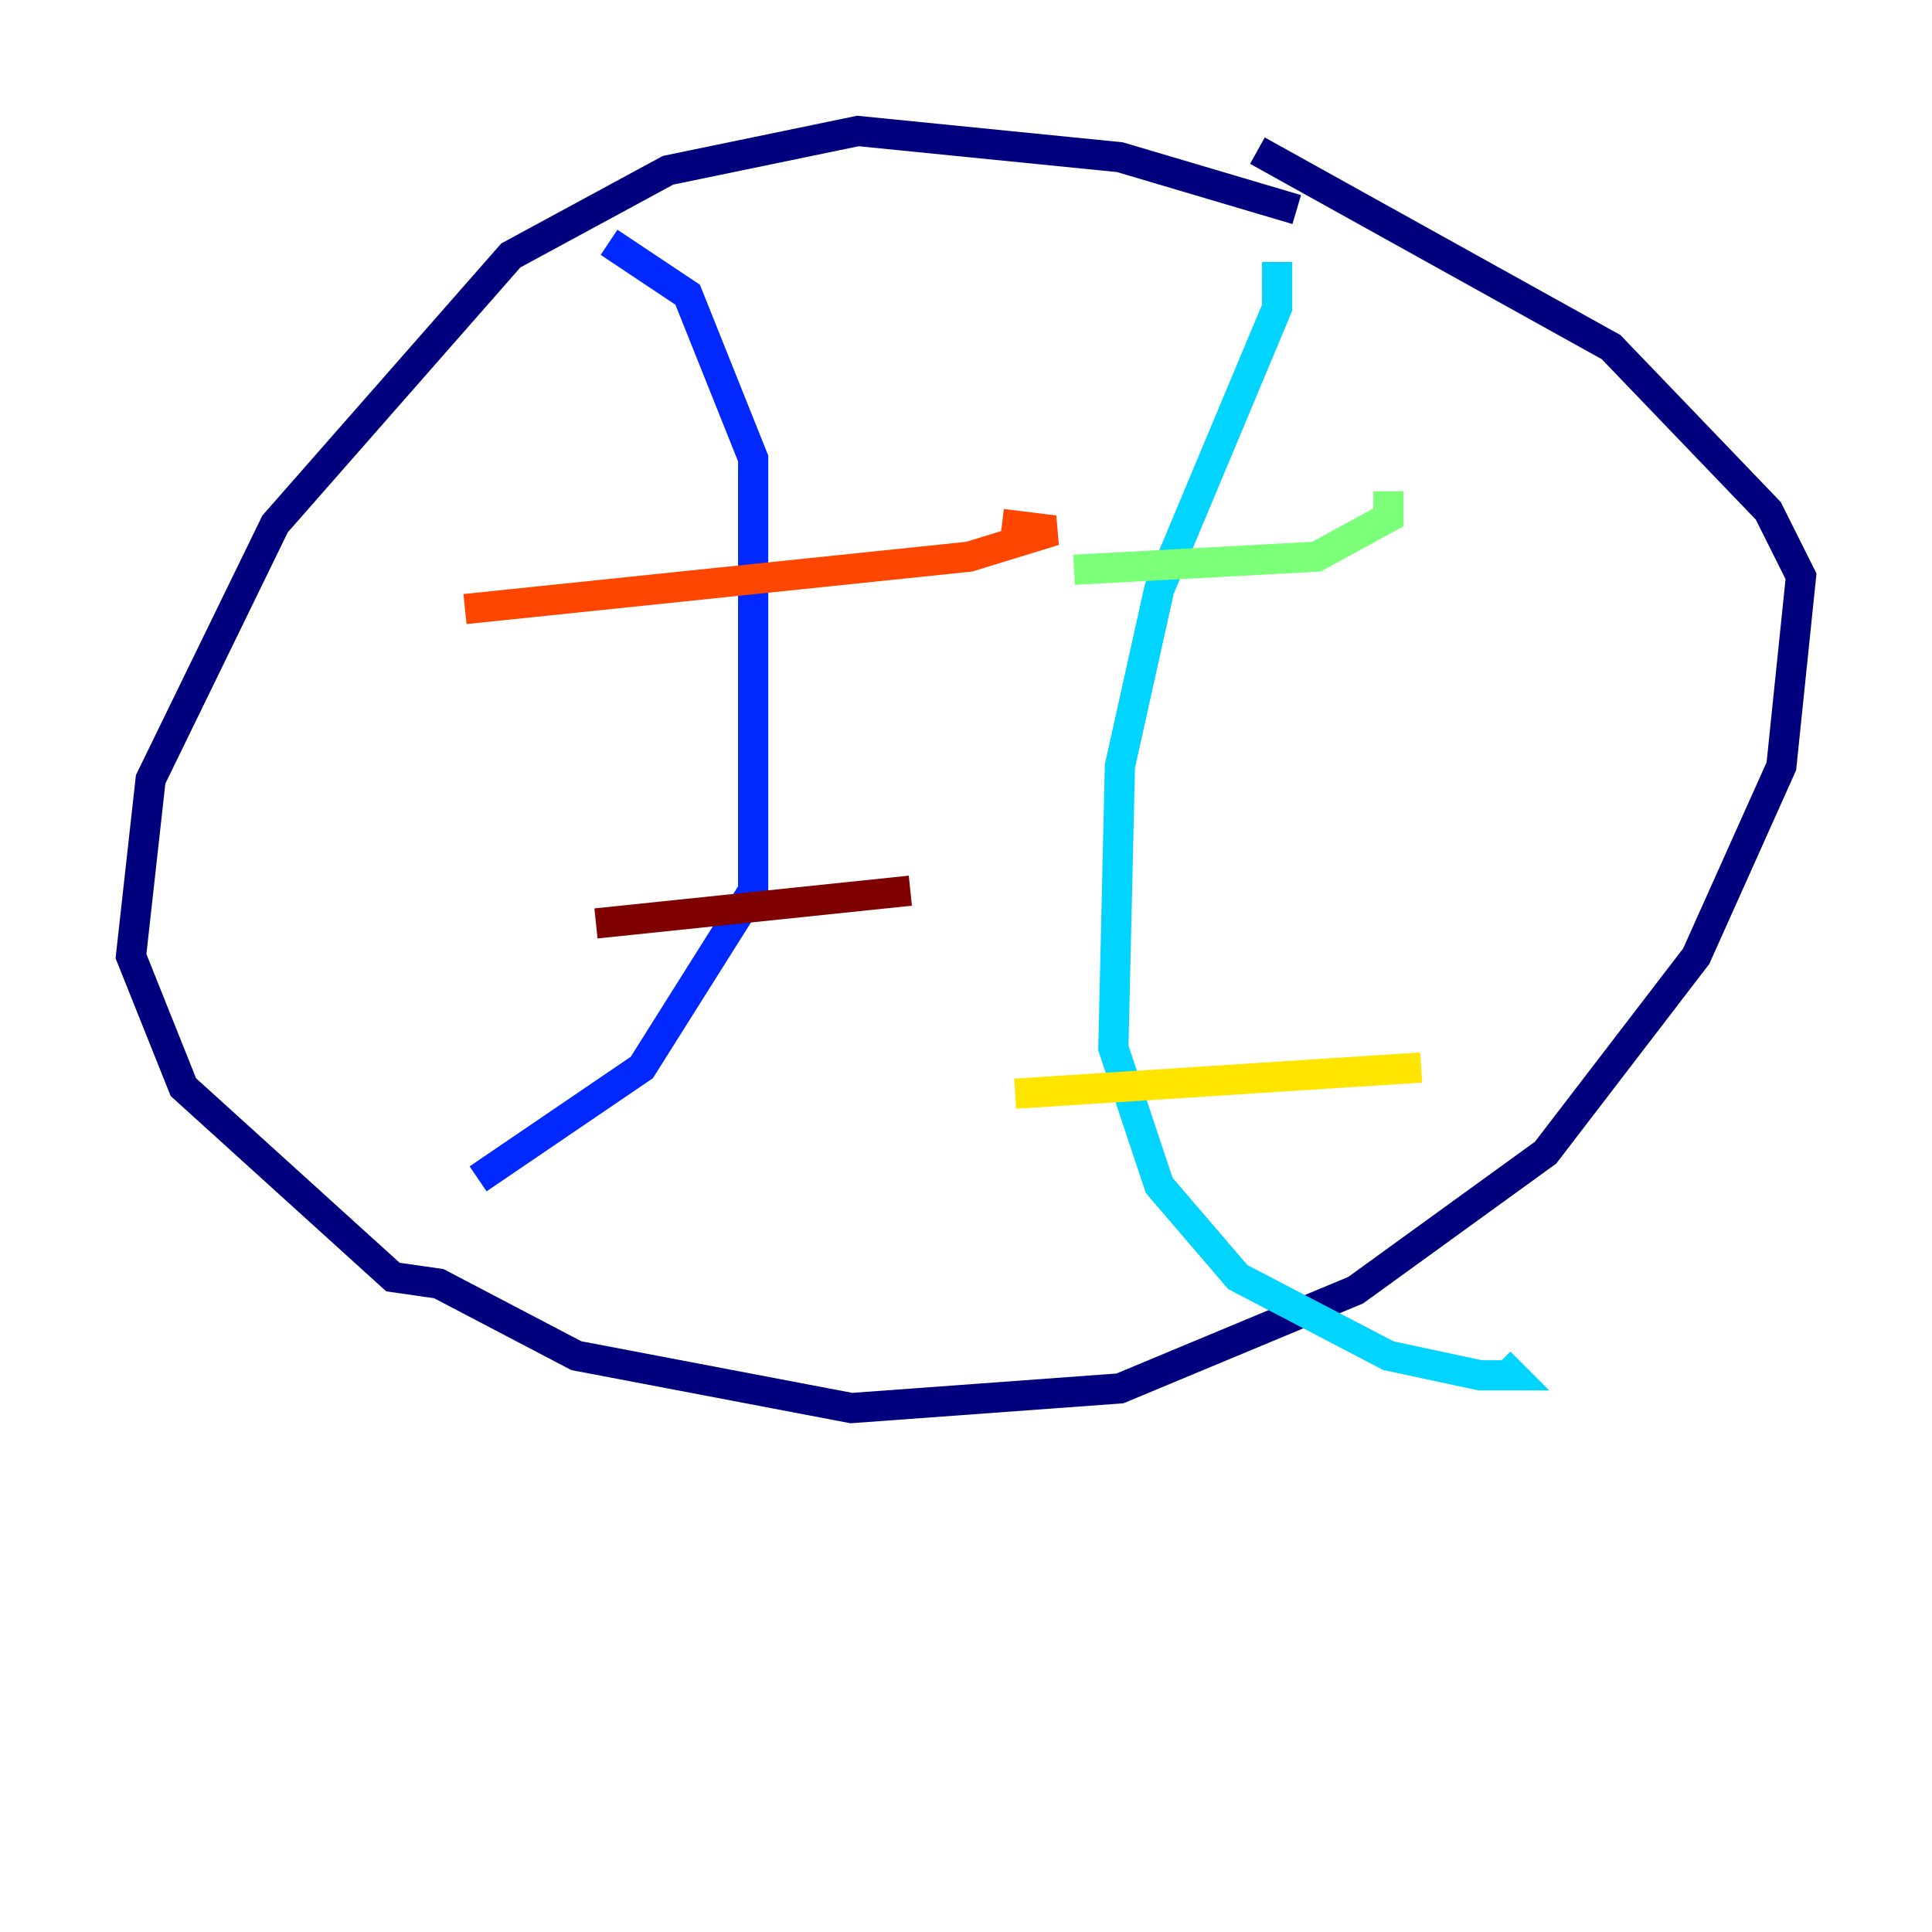 <?xml version="1.0" encoding="utf-8" ?>
<svg baseProfile="tiny" height="128" version="1.2" viewBox="0,0,128,128" width="128" xmlns="http://www.w3.org/2000/svg" xmlns:ev="http://www.w3.org/2001/xml-events" xmlns:xlink="http://www.w3.org/1999/xlink"><defs /><polyline fill="none" points="85.912,13.885 74.197,10.414 56.841,8.678 44.258,11.281 33.844,16.922 18.224,34.712 9.98,51.634 8.678,63.349 12.149,72.027 26.034,84.61 29.071,85.044 38.183,89.817 56.407,93.288 74.197,91.986 89.817,85.478 102.4,76.366 112.38,63.349 118.02,50.766 119.322,38.183 117.153,33.844 106.739,22.997 83.308,9.98" stroke="#00007f" stroke-width="2" /><polyline fill="none" points="40.352,16.054 45.559,19.525 49.898,30.373 49.898,59.01 42.522,70.725 31.675,78.102" stroke="#0028ff" stroke-width="2" /><polyline fill="none" points="84.61,17.356 84.61,20.393 76.8,39.051 74.197,50.766 73.763,69.424 76.8,78.536 82.007,84.61 91.986,89.817 98.061,91.119 100.231,91.119 99.363,90.251" stroke="#00d4ff" stroke-width="2" /><polyline fill="none" points="71.159,37.749 87.214,36.881 91.986,34.278 91.986,32.542" stroke="#7cff79" stroke-width="2" /><polyline fill="none" points="67.254,72.461 94.156,70.725" stroke="#ffe500" stroke-width="2" /><polyline fill="none" points="30.807,40.352 64.217,36.881 69.858,35.146 66.386,34.712" stroke="#ff4600" stroke-width="2" /><polyline fill="none" points="39.485,61.18 60.312,59.01" stroke="#7f0000" stroke-width="2" /></svg>